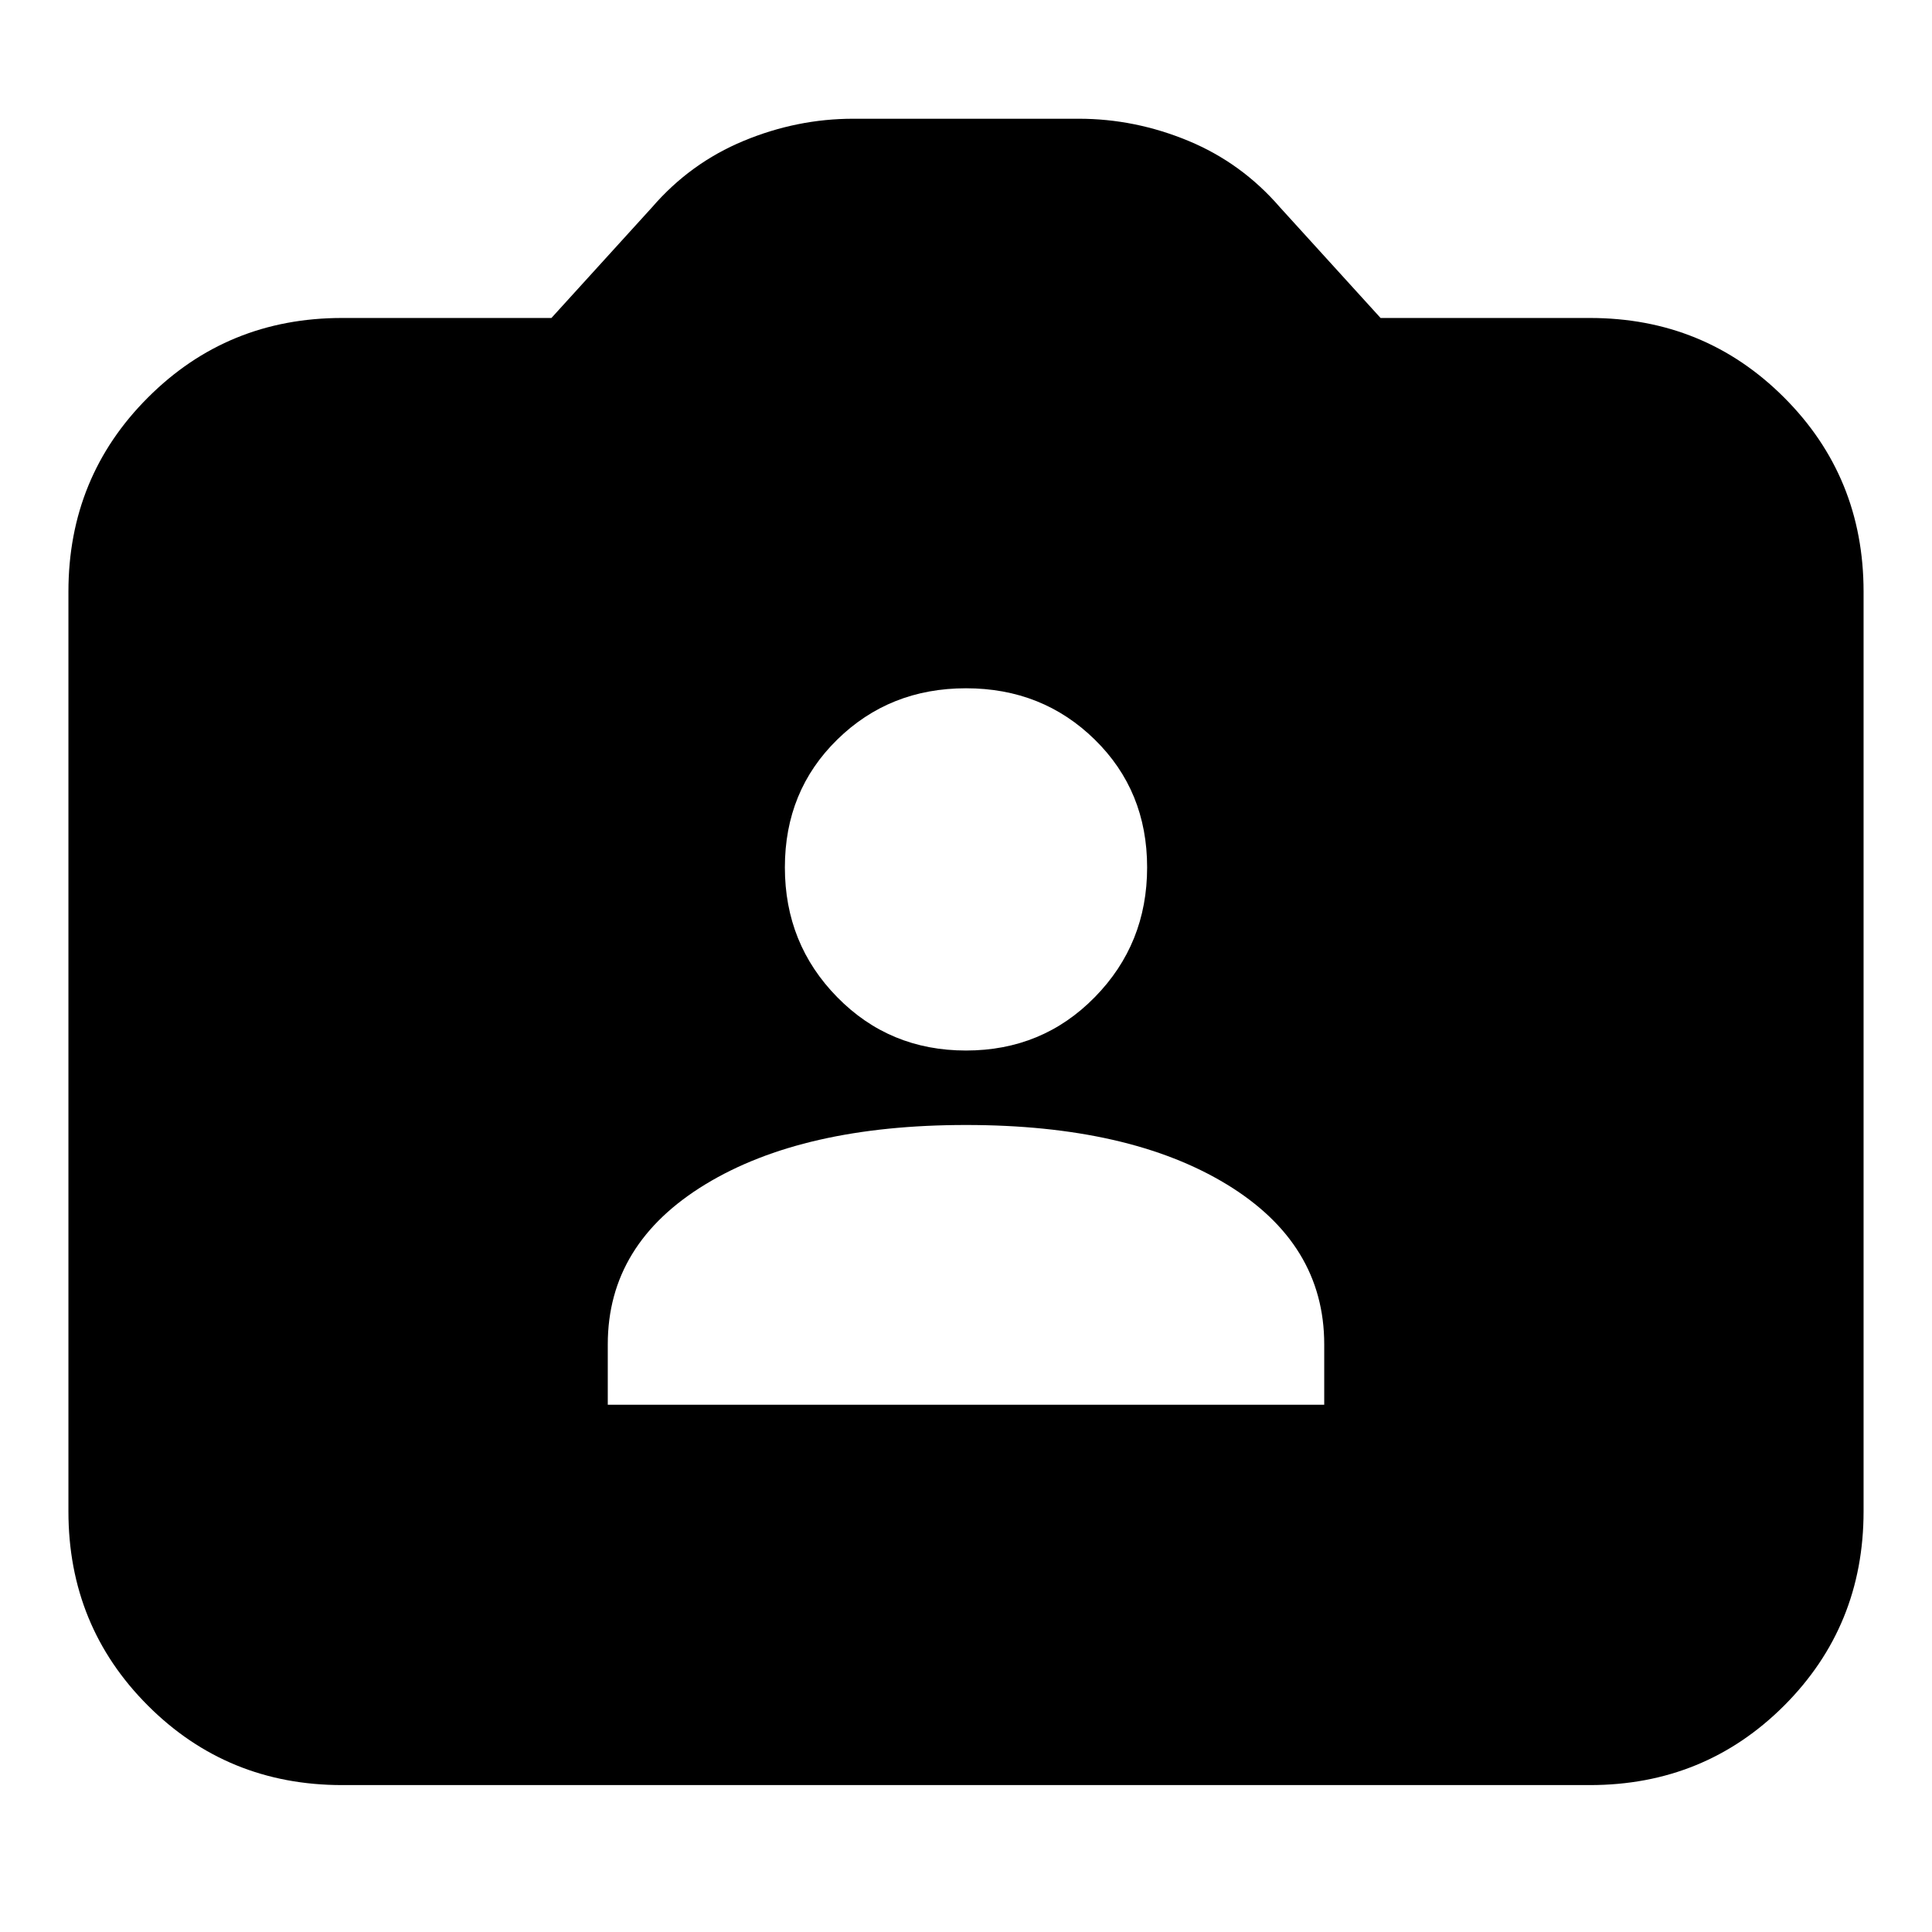 <svg xmlns="http://www.w3.org/2000/svg" height="24" width="24"><path d="M7.55 17.45H16.45V16.7Q16.45 15.45 15.238 14.712Q14.025 13.975 12 13.975Q9.975 13.975 8.763 14.712Q7.55 15.45 7.55 16.7ZM12 13.05Q12.95 13.05 13.6 12.387Q14.25 11.725 14.25 10.775Q14.25 9.825 13.6 9.188Q12.95 8.55 12 8.55Q11.05 8.55 10.4 9.188Q9.75 9.825 9.75 10.775Q9.75 11.725 10.4 12.387Q11.05 13.05 12 13.05ZM4.25 22.175Q2.825 22.175 1.838 21.188Q0.85 20.2 0.85 18.775V7.35Q0.85 5.925 1.838 4.938Q2.825 3.95 4.25 3.95H6.85L8.1 2.575Q8.575 2.025 9.238 1.75Q9.9 1.475 10.6 1.475H13.4Q14.1 1.475 14.763 1.75Q15.425 2.025 15.9 2.575L17.15 3.95H19.75Q21.175 3.95 22.163 4.938Q23.15 5.925 23.15 7.35V18.775Q23.15 20.2 22.163 21.188Q21.175 22.175 19.75 22.175Z"/></svg>
